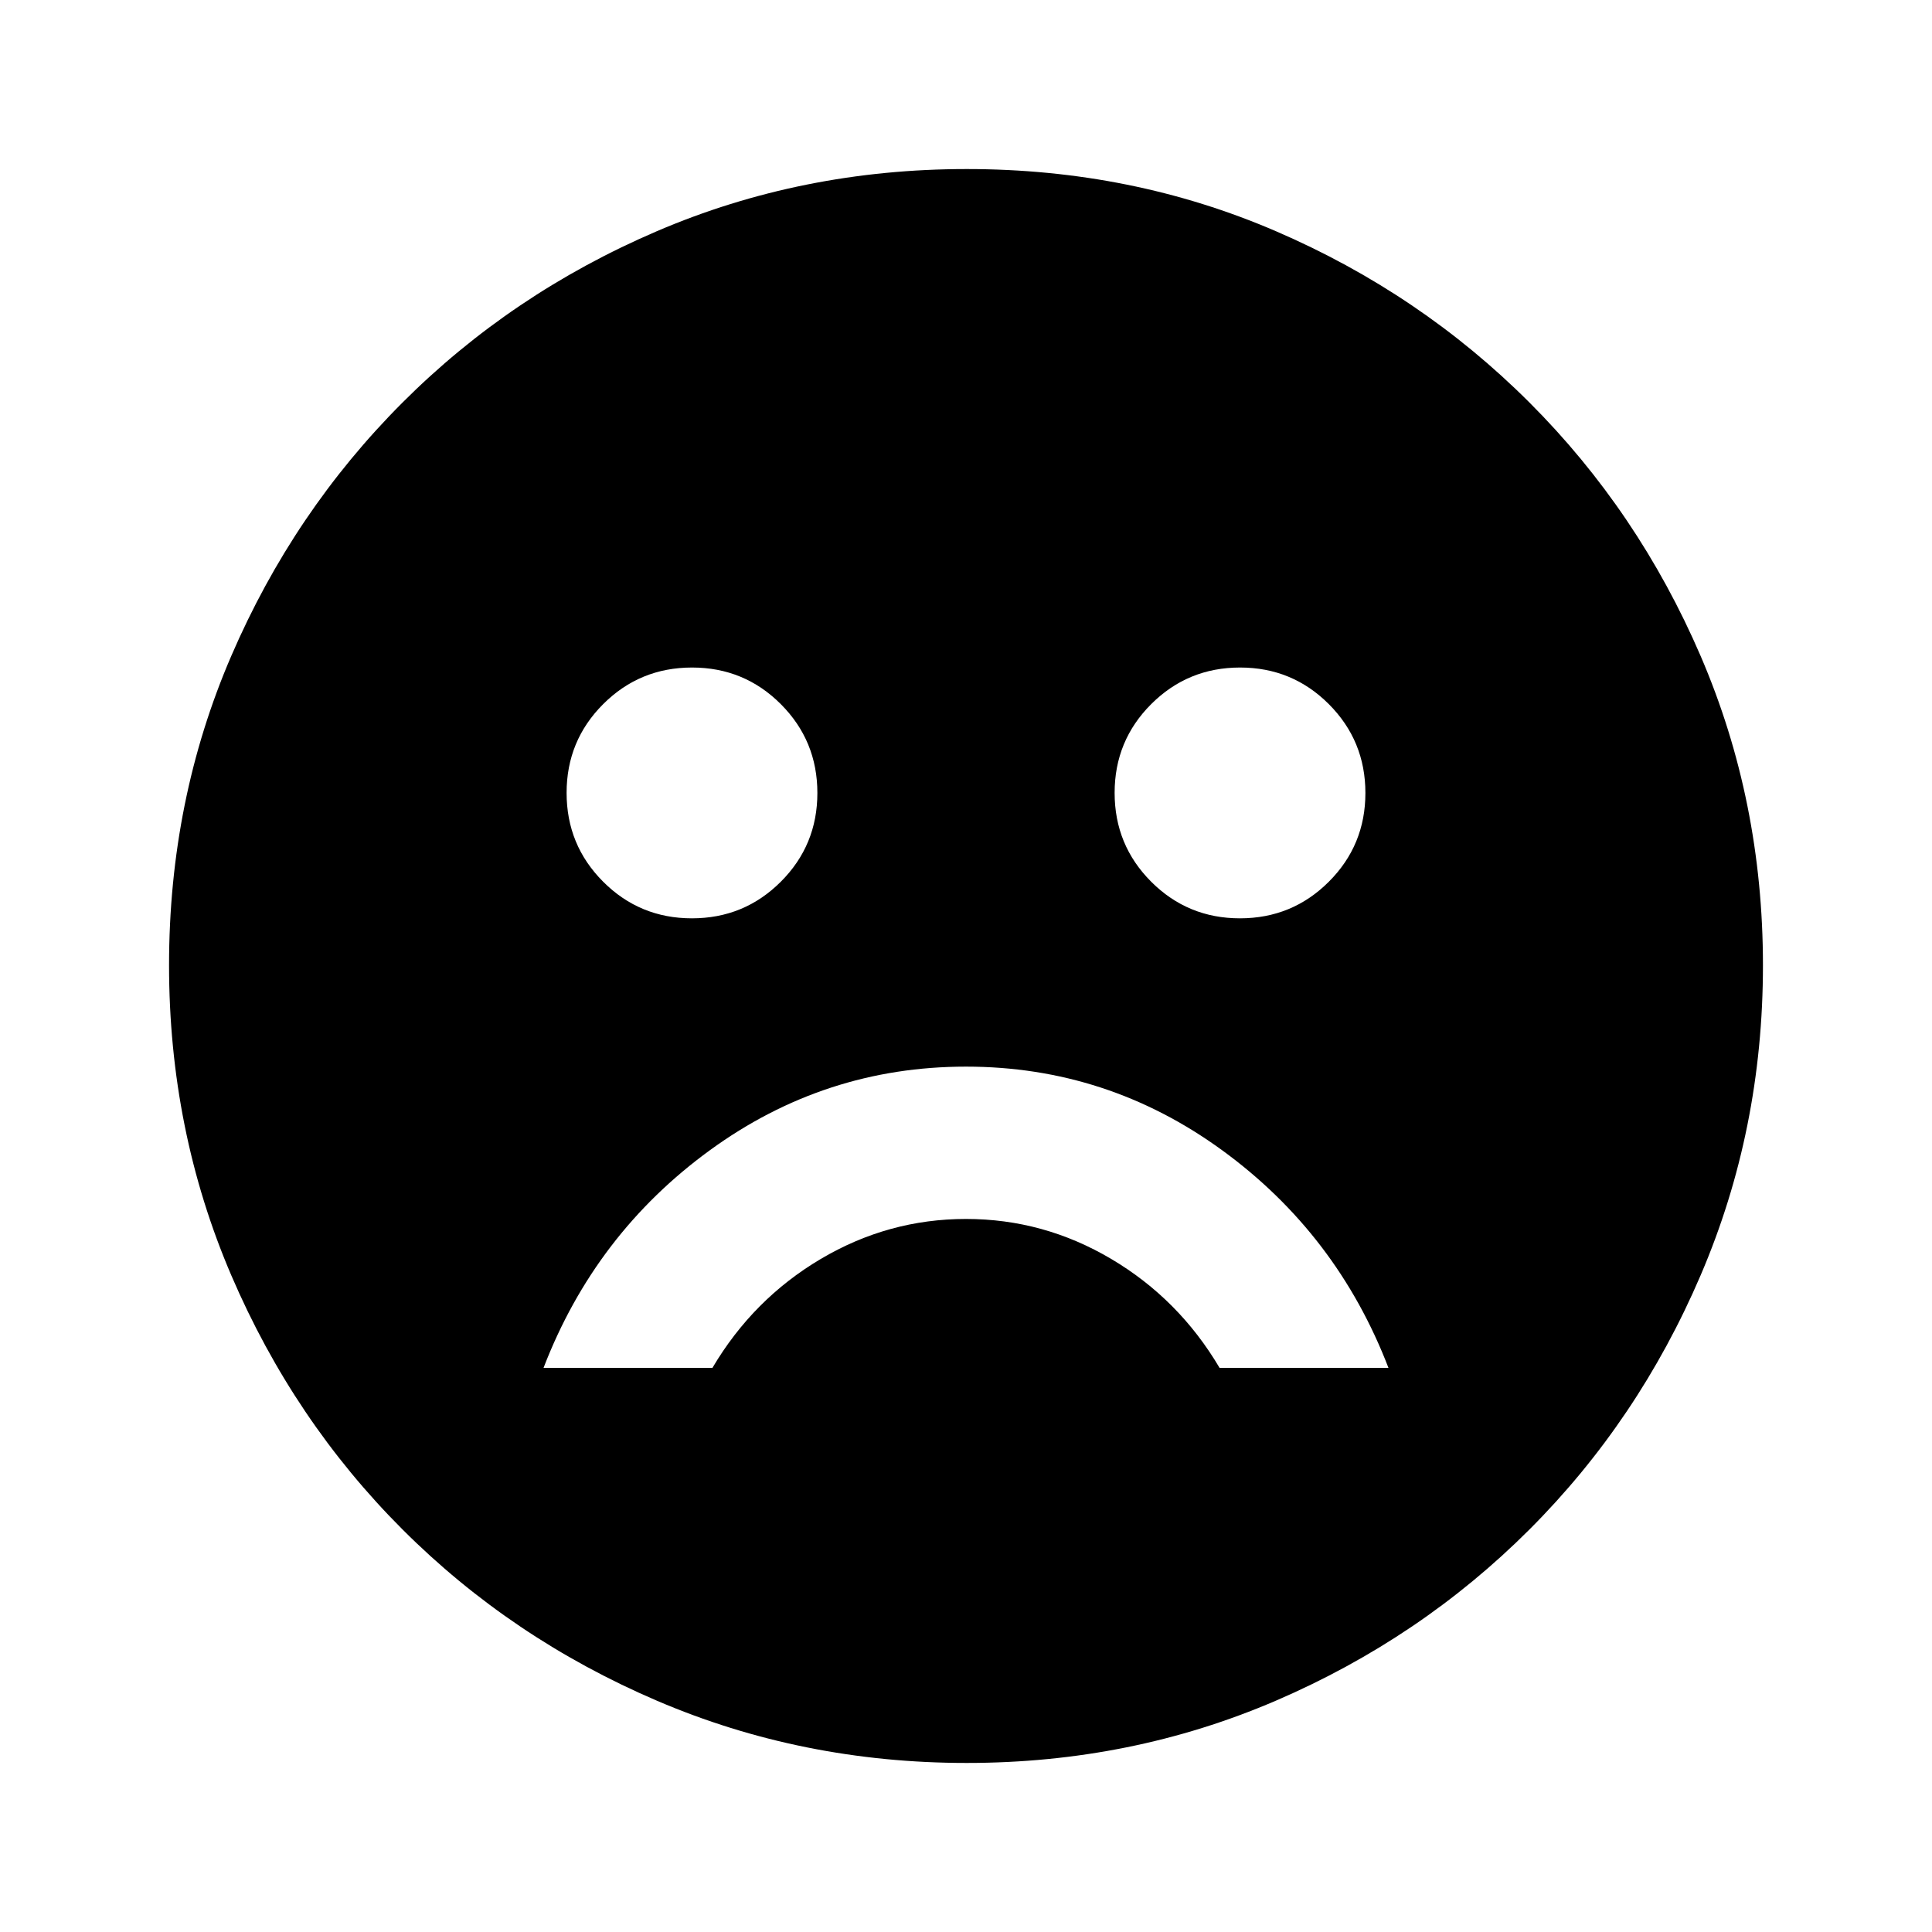 <svg xmlns="http://www.w3.org/2000/svg" height="20" viewBox="0 -960 960 960" width="20"><path d="M616.13-503.69q25.95 0 44.14-18.17 18.19-18.16 18.19-44.11t-18.16-44.14q-18.17-18.2-44.12-18.2-25.95 0-44.14 18.17-18.19 18.16-18.19 44.11t18.16 44.14q18.17 18.2 44.12 18.2Zm-272.31 0q25.95 0 44.14-18.17 18.19-18.16 18.19-44.11t-18.16-44.14q-18.17-18.2-44.12-18.2-25.95 0-44.14 18.17-18.19 18.16-18.19 44.11t18.16 44.14q18.17 18.2 44.12 18.2ZM480-430q-70.21 0-127.26 41.54-57.05 41.54-82.66 108.15H354q20.23-34.22 53.81-54.11 33.57-19.89 72.19-19.89t72.19 19.89q33.58 19.89 53.81 54.11h83.92q-25.61-66.61-82.66-108.15Q550.21-430 480-430Zm.34 346q-81.75 0-153.96-30.94-72.21-30.94-126.34-85.05-54.13-54.11-85.09-126.25Q84-398.37 84-480.39q0-82.02 30.94-153.73t85.05-125.84q54.11-54.13 126.25-85.09Q398.37-876 480.39-876q82.02 0 153.73 30.94t125.84 85.05Q814.09-705.9 845.05-634 876-562.09 876-480.34t-30.94 153.96q-30.94 72.21-85.05 126.34Q705.9-145.91 634-114.95 562.09-84 480.34-84Z"/></svg>